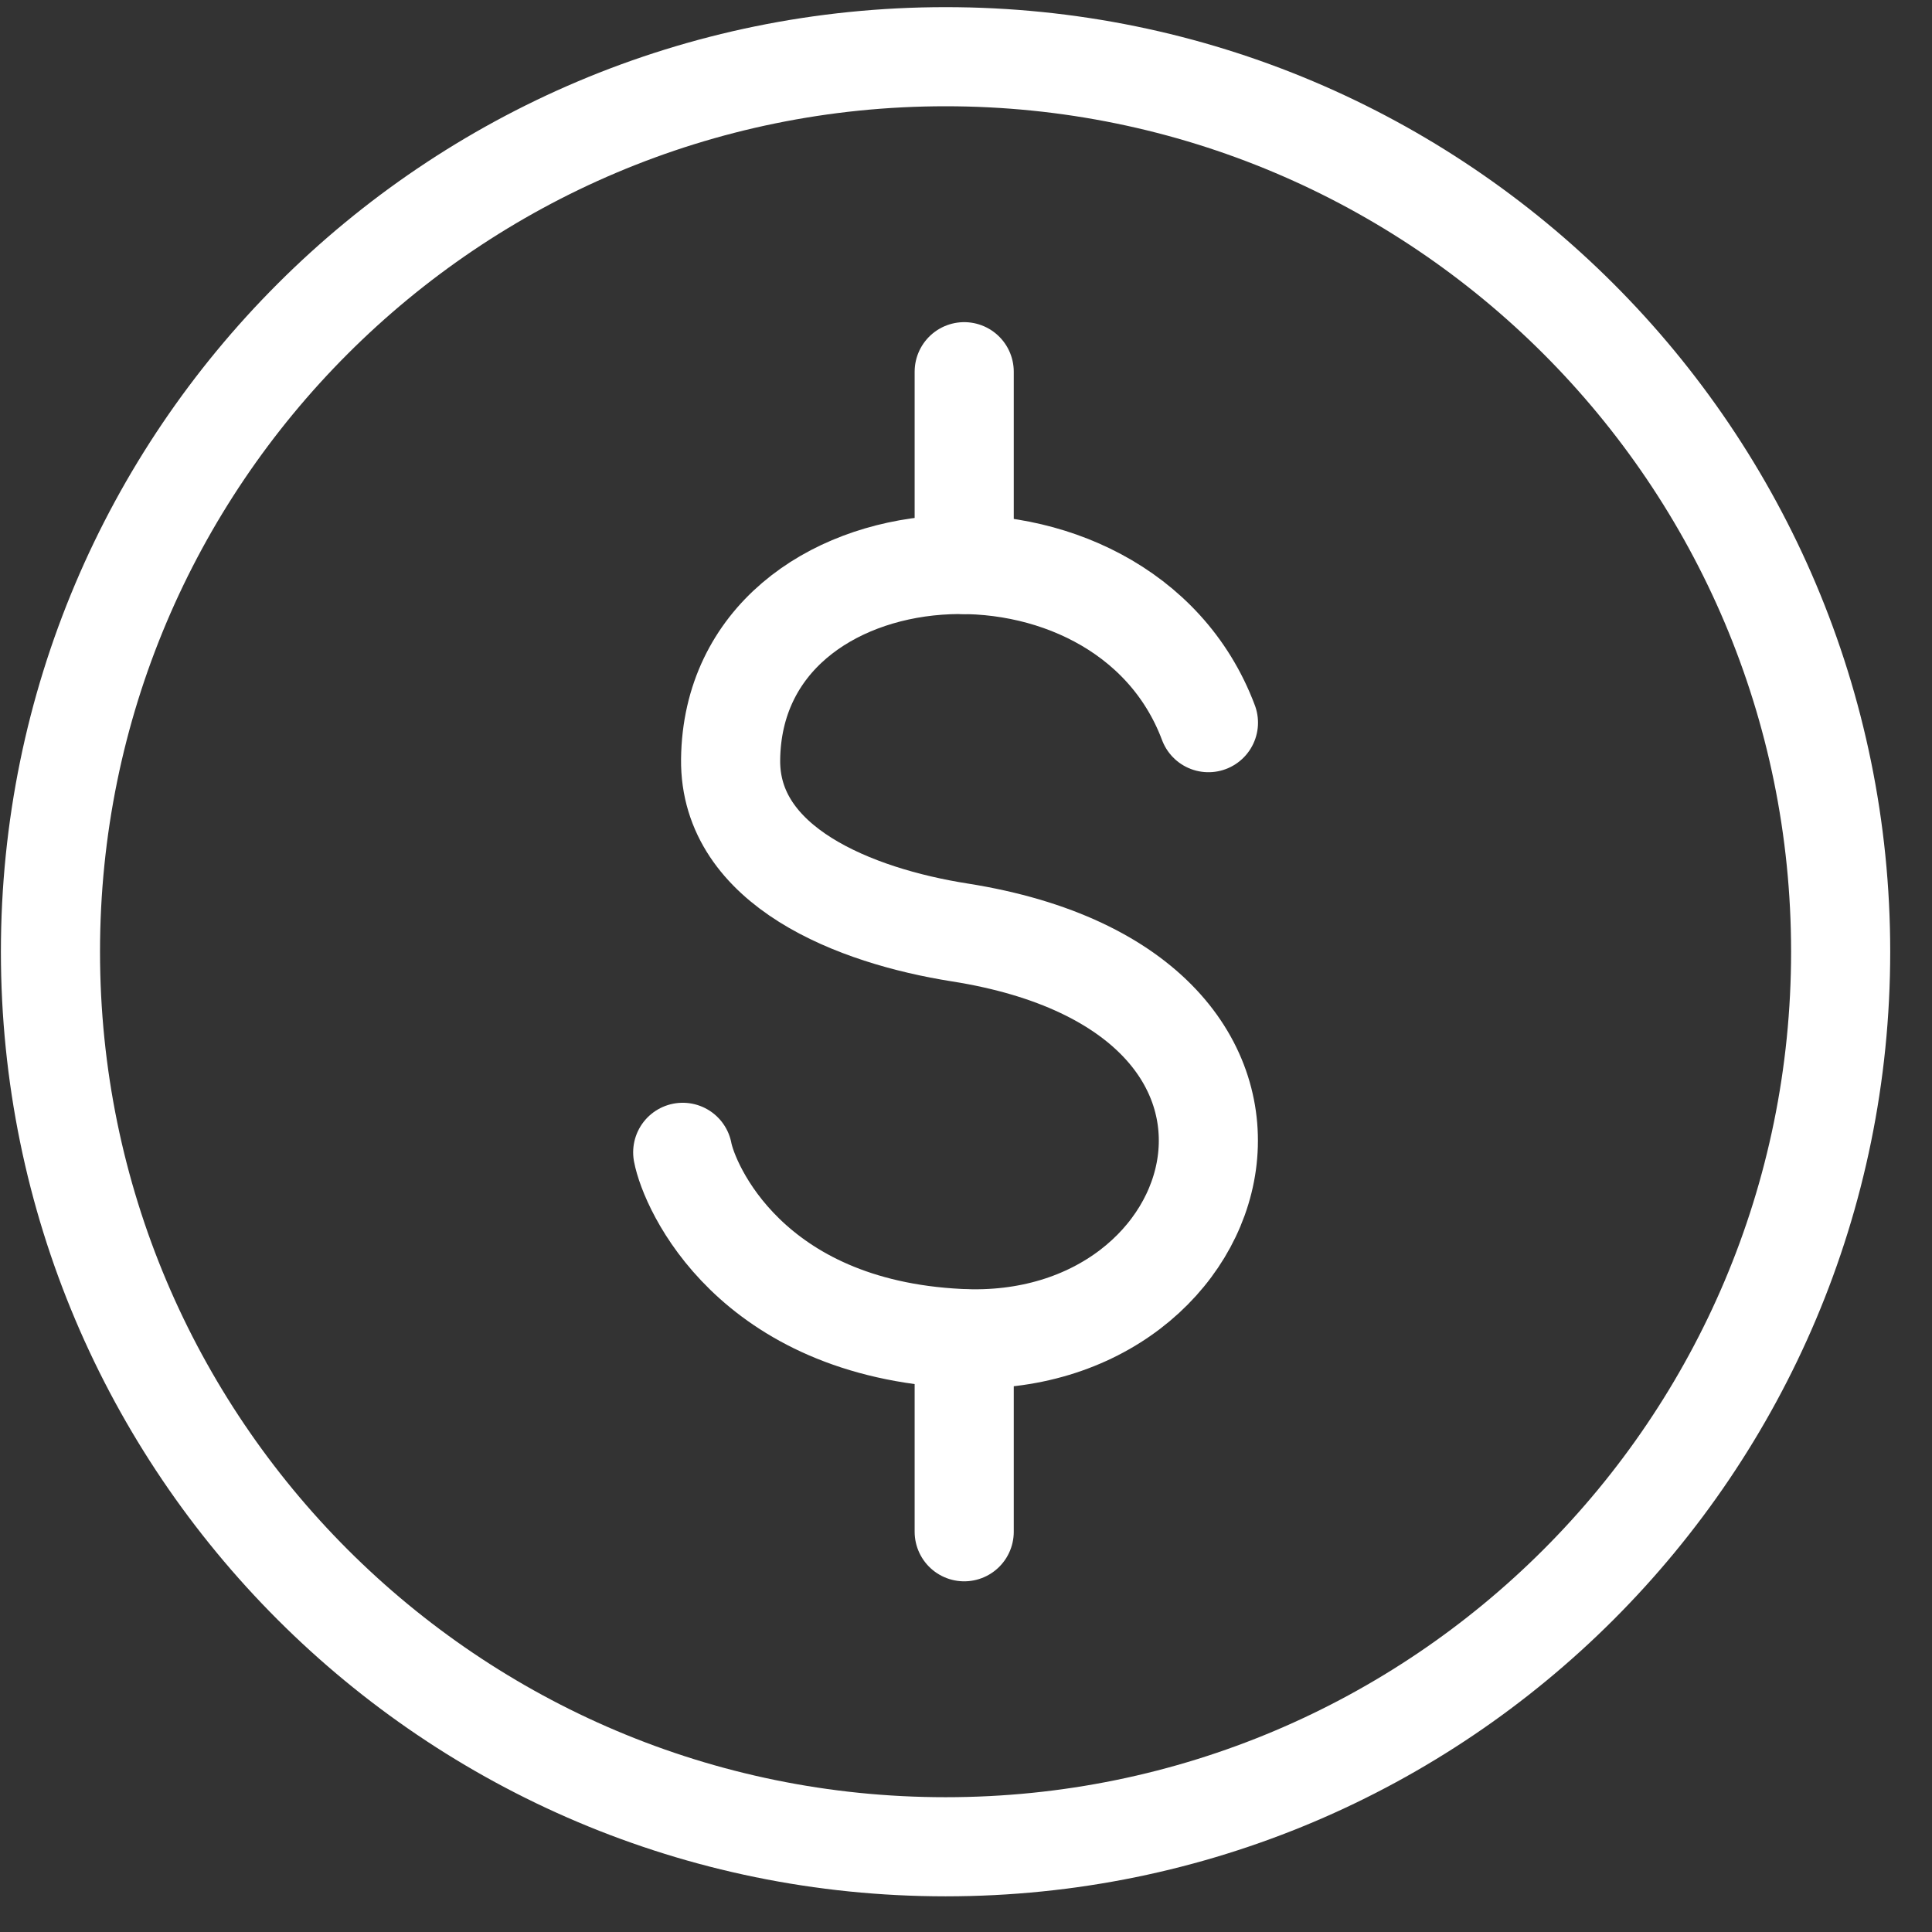 <?xml version="1.0" encoding="UTF-8"?>
<svg width="43px" height="43px" viewBox="0 0 43 43" version="1.1" xmlns="http://www.w3.org/2000/svg" xmlns:xlink="http://www.w3.org/1999/xlink">
    <rect x="0" y="0" width="43" height="43" fill="#333333" stroke="none"/>
    <!-- Generator: Sketch 63.1 (92452) - https://sketch.com -->
    <title>pricing_deferred_icon</title>
    <desc>Created with Sketch.</desc>
    <g id="Page-1" stroke="none" stroke-width="1" fill="none" fill-rule="evenodd" stroke-linecap="round" stroke-linejoin="round">
        <g id="Support-for-your-agency---2" transform="translate(-1181, -671)" stroke="#FFFFFF" stroke-width="2.206">
            <g id="pricing_deferred_icon" transform="translate(1181, 671)">
                <g id="Group" transform="translate(0.376, 0.654)">
                    <path d="M40.591,20.528 C40.591,31.531 31.673,40.449 20.67,40.449 C9.668,40.449 0.747,31.531 0.747,20.528 C0.747,9.526 9.668,0.608 20.67,0.608 C31.673,0.608 40.591,9.526 40.591,20.528 Z" id="Stroke-17"></path>
                    <path d="M26.52,15.43 C24.601,10.32 15.949,10.927 15.885,16.25 C15.859,18.633 18.65,19.731 20.983,20.099 C29.492,21.442 27.142,29.443 20.983,29.136 C16.311,28.909 14.962,25.749 14.819,24.993" id="Stroke-21"></path>
                    <line x1="21.084" y1="7.619" x2="21.084" y2="11.909" id="Stroke-25"></line>
                    <line x1="21.084" y1="29.146" x2="21.084" y2="33.438" id="Stroke-29"></line>
                </g>
            </g>
        </g>
    </g>
</svg>